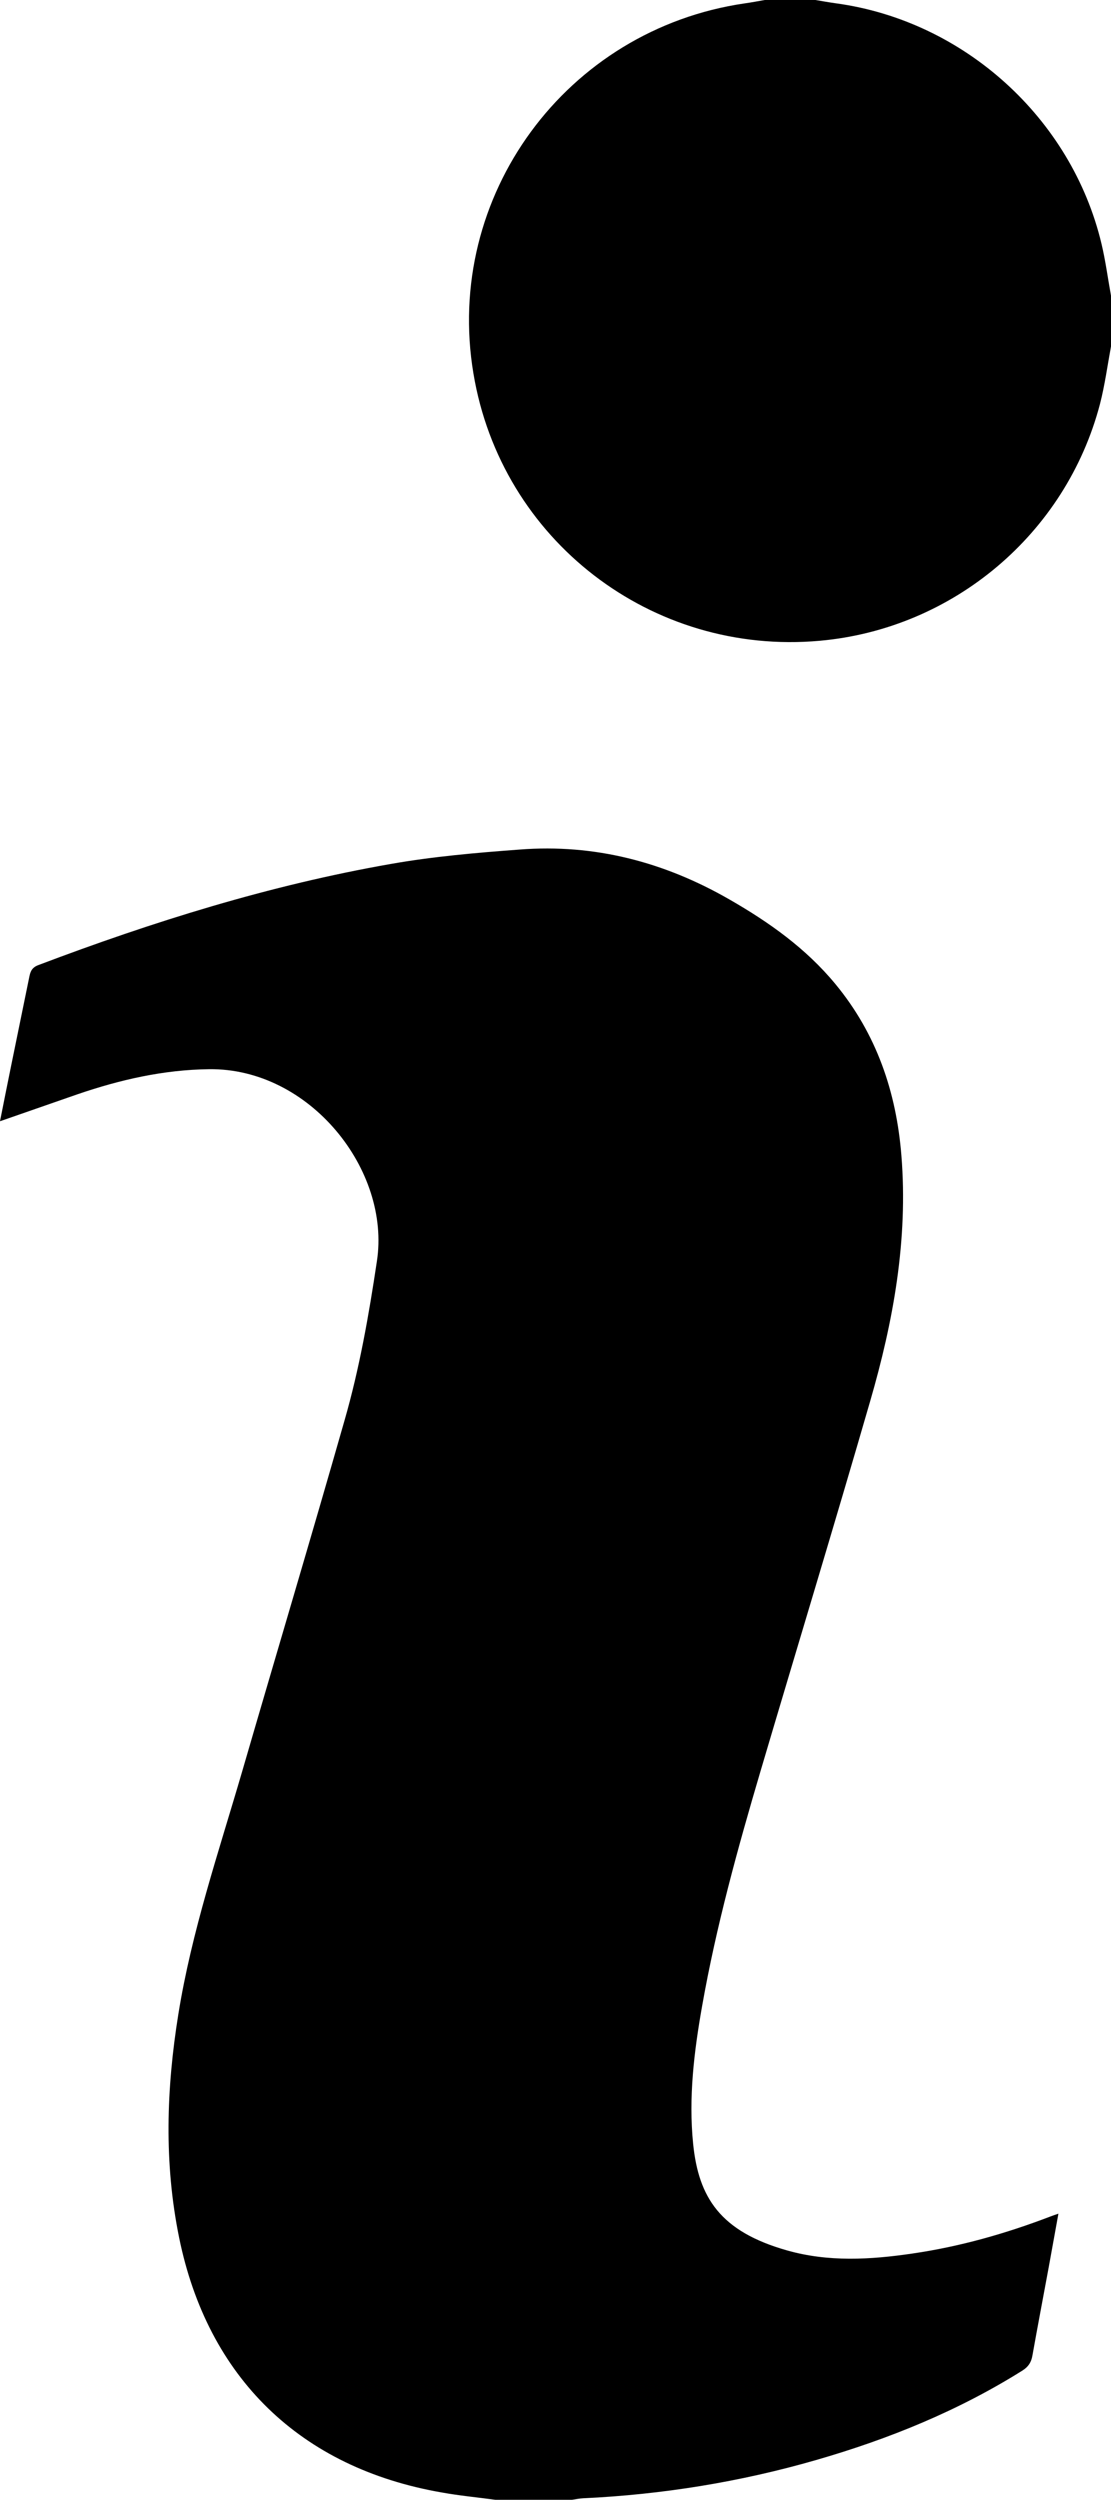<?xml version="1.0" encoding="utf-8"?>
<!-- Generator: Adobe Illustrator 19.0.1, SVG Export Plug-In . SVG Version: 6.00 Build 0)  -->
<svg version="1.1" id="Layer_1" xmlns="http://www.w3.org/2000/svg" xmlns:xlink="http://www.w3.org/1999/xlink" x="0px" y="0px"
	 viewBox="0 0 593.7 1335" style="enable-background:new 0 0 593.7 1335;" xml:space="preserve">
<g>
	<path d="M264.7,1335c-9.6-1.3-19.2-2.2-28.6-3.9c-75.6-13.1-125.2-61.4-140.4-136.2c-8.1-39.8-6.8-79.5-0.4-119.2
		c7.1-44.2,21.5-86.5,34-129.3c18.2-62.6,36.9-125.1,54.8-187.8c8-27.8,13-56.3,17.3-85c7.5-48.7-35.9-103.3-89.7-102.6
		c-24.3,0.3-47.5,5.6-70.3,13.4c-13.5,4.7-27,9.4-41.4,14.4c2.1-10.5,4-20.2,6-29.9c3.2-15.8,6.5-31.6,9.7-47.4
		c0.6-3,1.6-4.9,4.8-6.1c61.3-23.2,123.7-42.7,188.3-54c22.7-4,45.9-6,68.9-7.7c40-3.1,77.2,6.6,112,26.6
		c21.3,12.2,41,26.2,56.7,45.2c22,26.6,32.6,57.7,35.3,91.7c3.6,44.9-4.3,88.4-16.7,131.1c-19.1,66-39.1,131.7-58.6,197.6
		c-12.2,41.3-23.7,82.9-31.2,125.4c-4.3,24.3-7.3,48.8-4.8,73.6c2.9,28.7,14.5,46.8,50.1,56.9c22.1,6.3,44.6,5,67,1.7
		c25.5-3.7,50.1-10.7,74.1-19.9c1.1-0.4,2.2-0.8,4-1.4c-1.8,9.9-3.5,19.3-5.2,28.7c-2.9,15.7-5.9,31.4-8.7,47.1
		c-0.6,3.5-2.1,5.9-5.2,7.9c-34.4,21.6-71.6,36.7-110.5,47.9c-40.6,11.7-82.1,18.4-124.4,20.4c-2,0.1-3.9,0.5-5.9,0.8
		C292,1335,278.3,1335,264.7,1335z"/>
	<path d="M593.7,185c-1.9,10.3-3.3,20.7-5.9,30.8c-18.2,69.3-78.4,120-149.7,126.4c-89.9,8.1-170.3-53.8-185.1-142.7
		C237.1,104.8,302.5,15.7,398,1.8c3.6-0.5,7.2-1.2,10.7-1.8c9,0,18,0,27,0c3.7,0.6,7.5,1.3,11.2,1.8
		c68.3,9.4,125.7,61.3,141.7,128.3c2.2,9.2,3.4,18.5,5.1,27.8C593.7,167,593.7,176,593.7,185z"/>
</g>
</svg>
